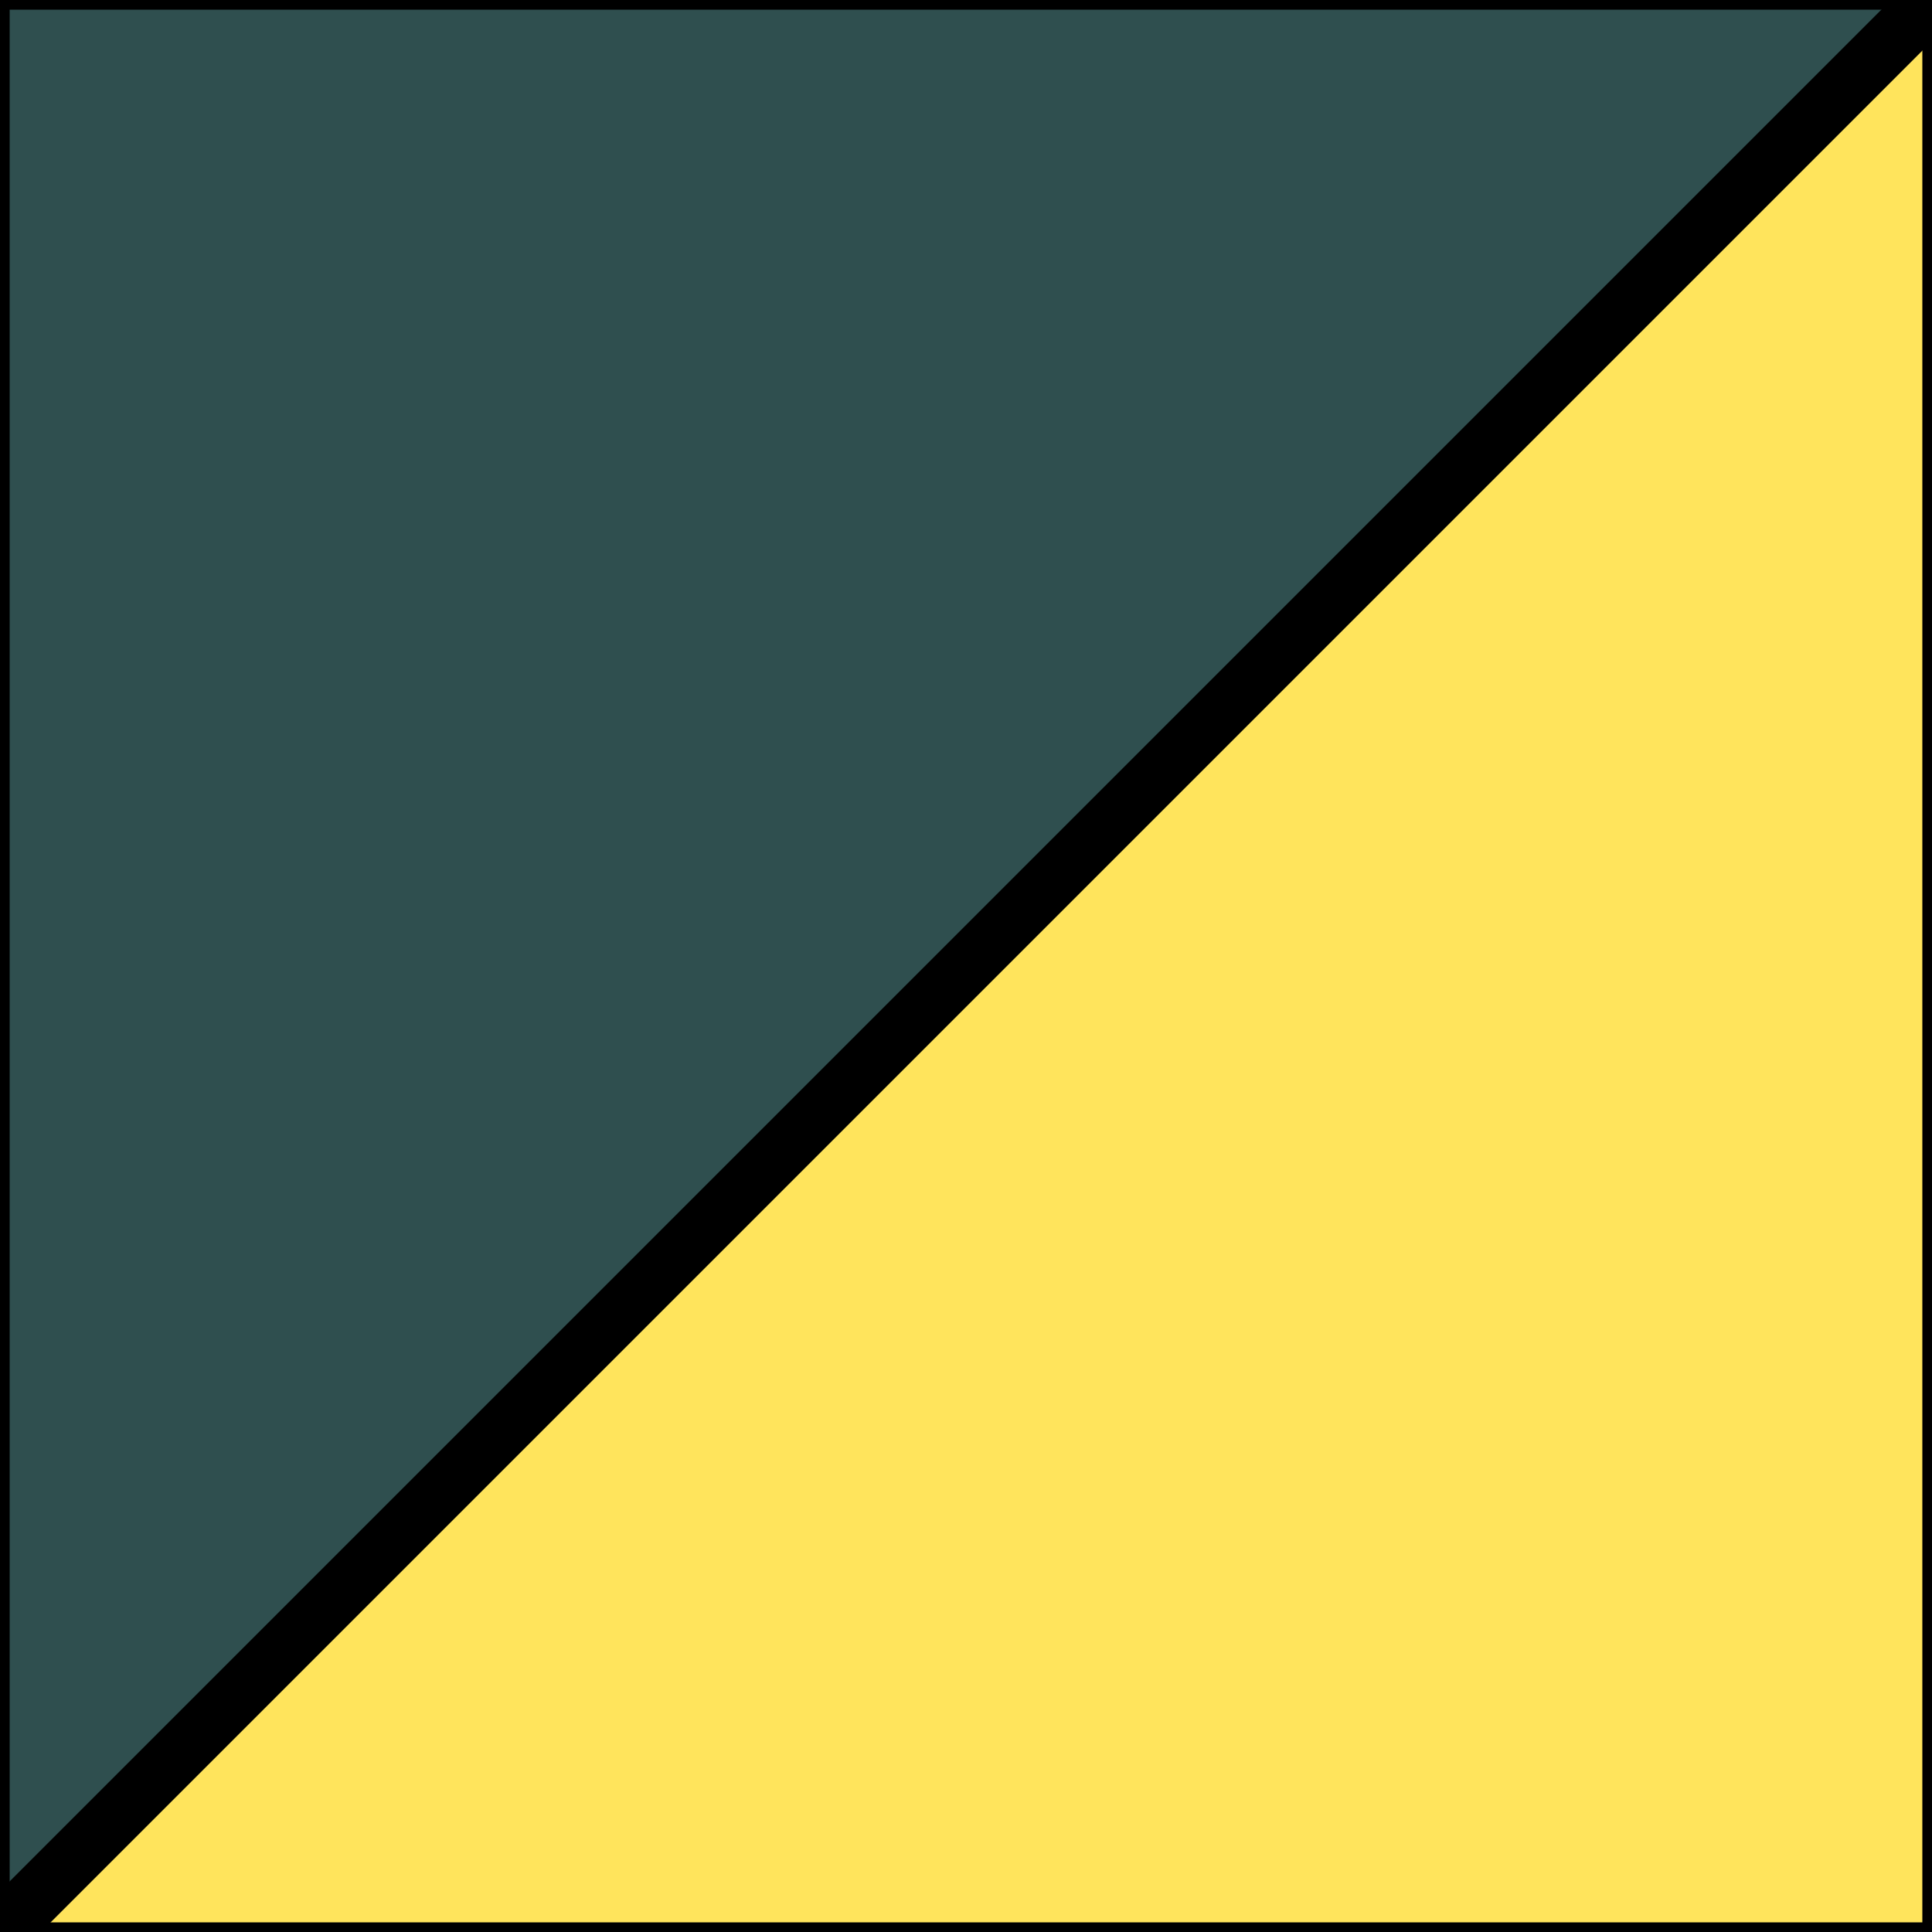 <svg xmlns='http://www.w3.org/2000/svg' version='1.1' preserveAspectRatio='none' viewBox='0 0 100 100'>
	<path d='M100 0 L100 100 L0 100 L100 0' fill='#ffe45c' stroke='black'/>
	<path d='M0 0 L0 100 L100 0 L0 0' fill='darkslategray' stroke='black'/>
	<path d='M100 0 L0 100' fill='black' stroke='black' stroke-width='3'/>
</svg>
